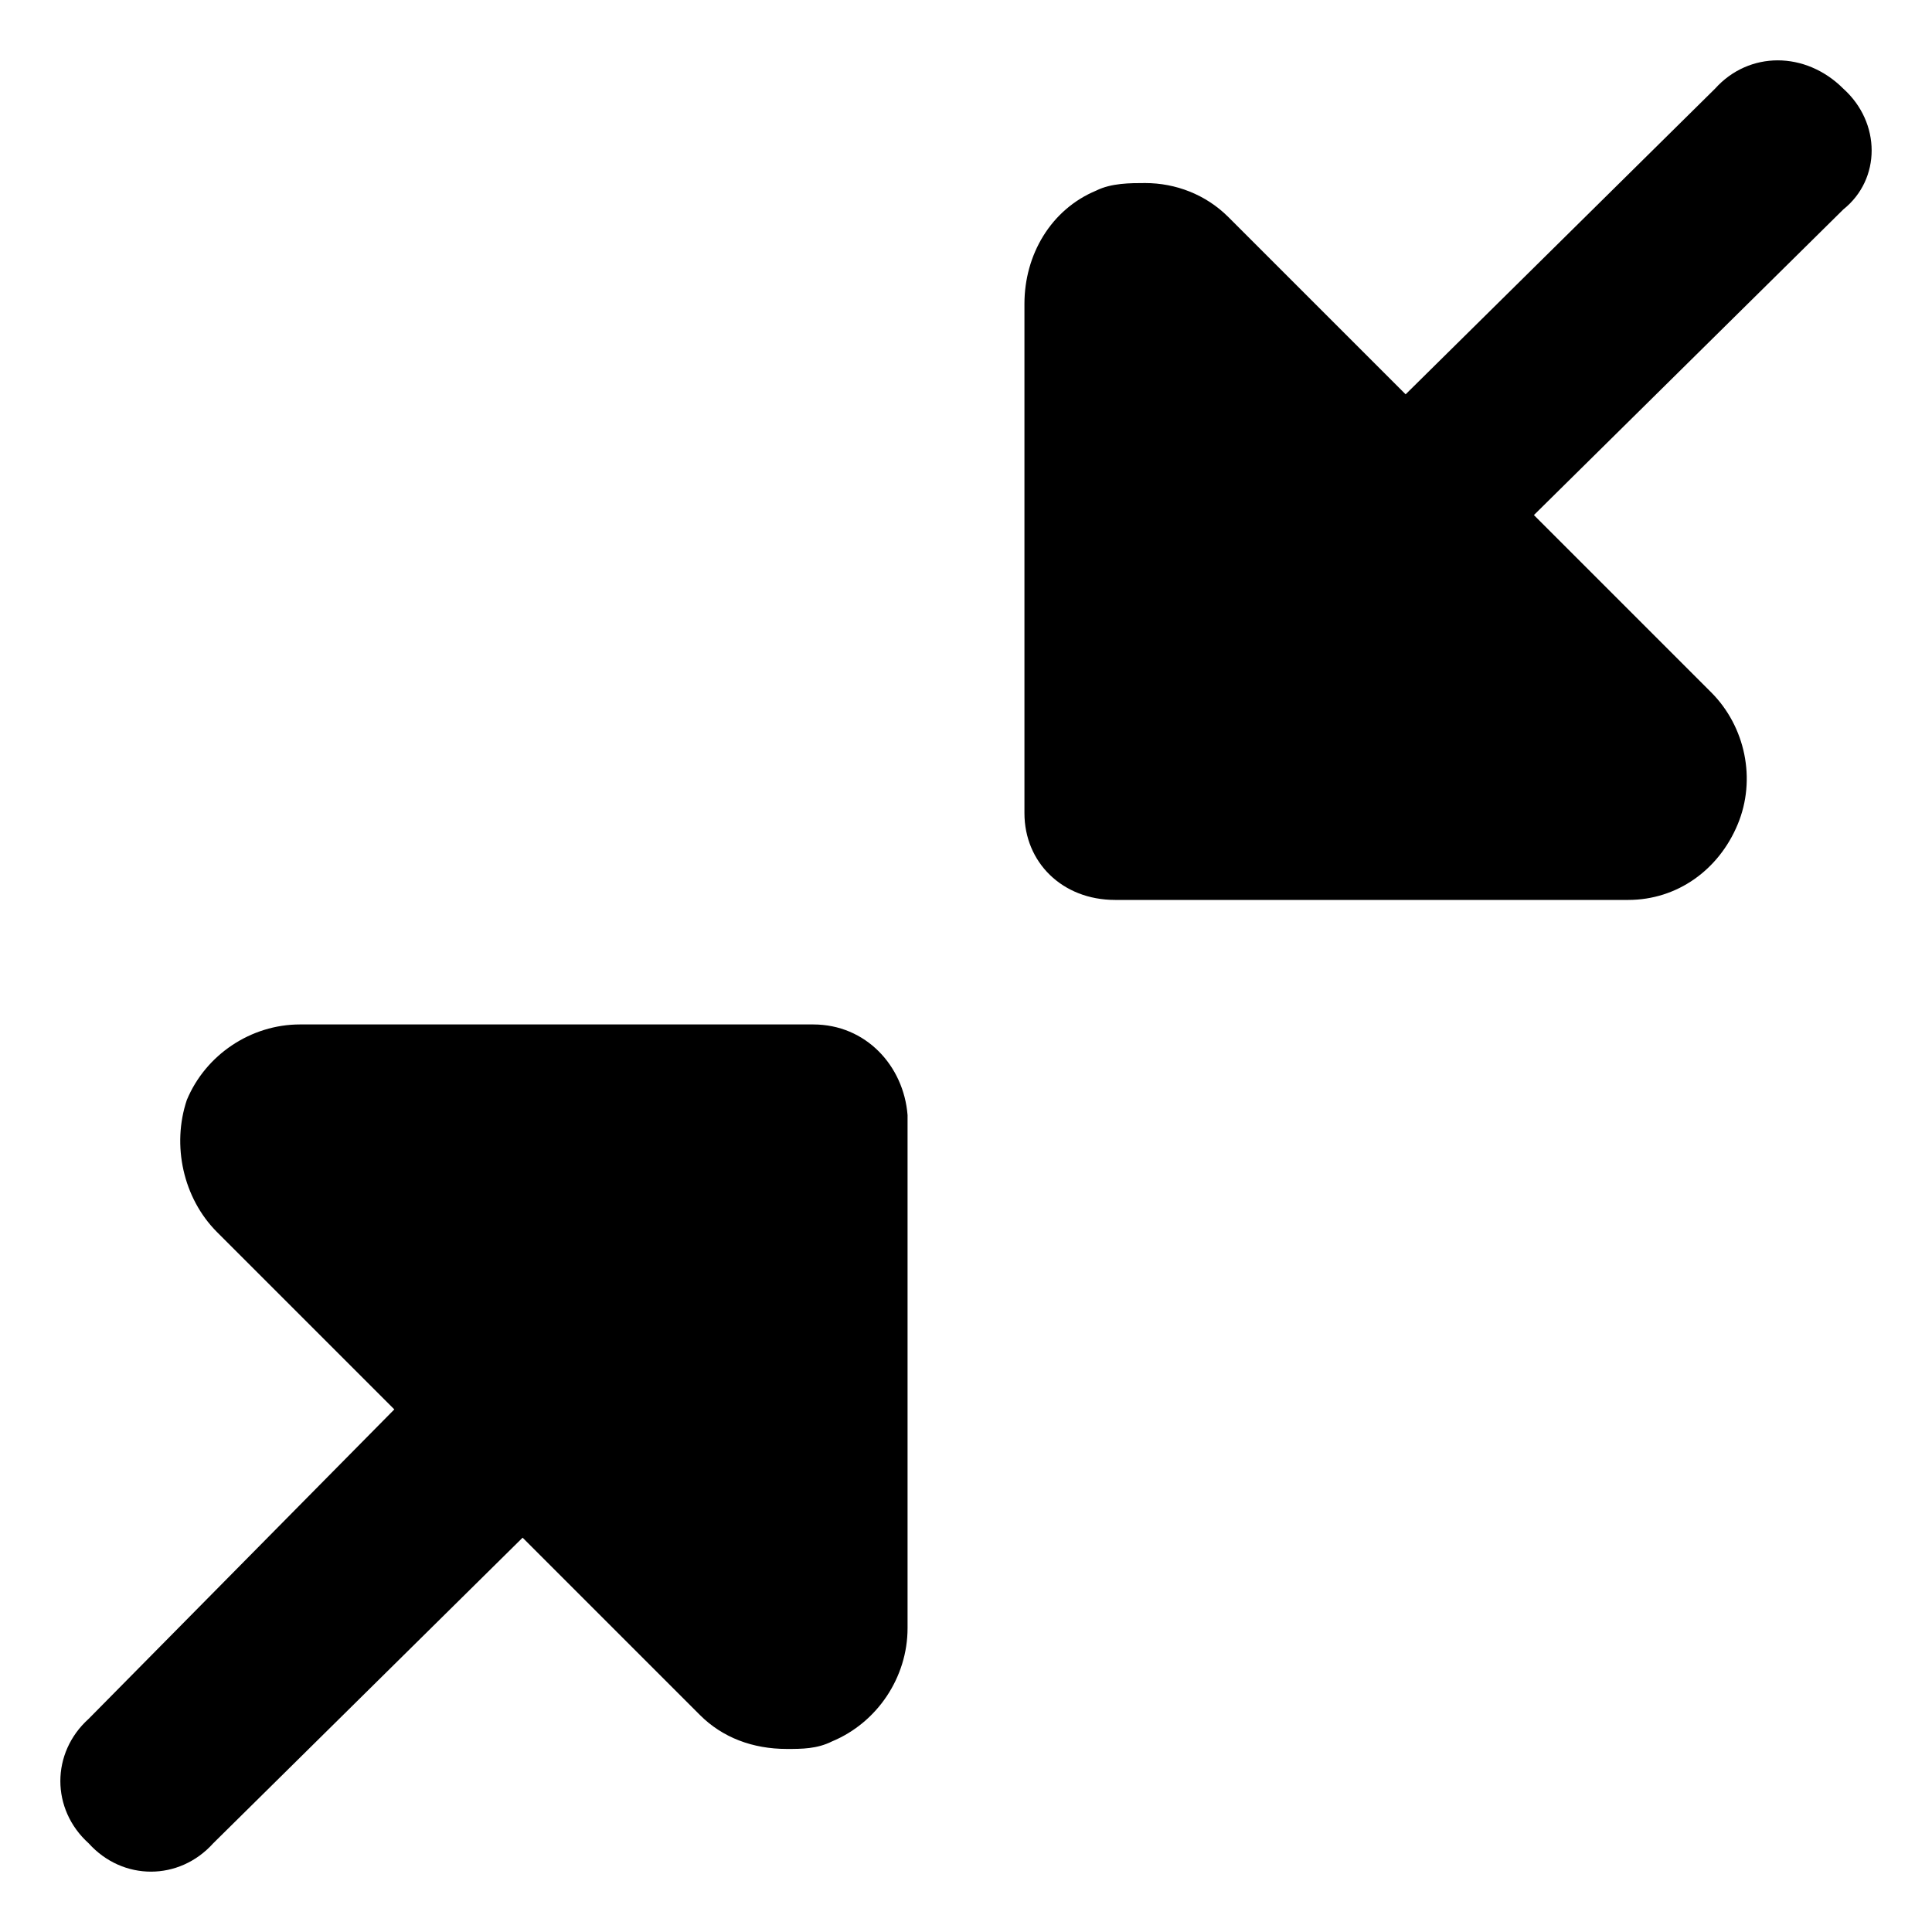 <svg width="20" height="20" viewBox="0 0 20 20" fill="none" xmlns="http://www.w3.org/2000/svg">
<path d="M19.082 0.918C18.691 0.527 18.105 0.527 17.754 0.918L14.551 4.082L12.715 2.246C12.48 2.012 12.168 1.895 11.855 1.895C11.699 1.895 11.504 1.895 11.348 1.973C10.879 2.168 10.605 2.637 10.605 3.145V8.418C10.605 8.926 10.996 9.316 11.543 9.316H16.855C17.363 9.316 17.793 9.004 17.988 8.535C18.184 8.066 18.066 7.52 17.715 7.168L15.879 5.332L19.082 2.168C19.473 1.855 19.473 1.27 19.082 0.918ZM8.418 10.605H3.105C2.598 10.605 2.129 10.918 1.934 11.387C1.777 11.855 1.895 12.402 2.246 12.754L4.082 14.59L0.918 17.793C0.527 18.145 0.527 18.73 0.918 19.082C1.27 19.473 1.855 19.473 2.207 19.082L5.41 15.918L7.246 17.754C7.48 17.988 7.793 18.105 8.145 18.105C8.301 18.105 8.457 18.105 8.613 18.027C9.082 17.832 9.395 17.363 9.395 16.855V11.543C9.355 11.035 8.965 10.605 8.418 10.605Z" fill="black"/>
</svg>

